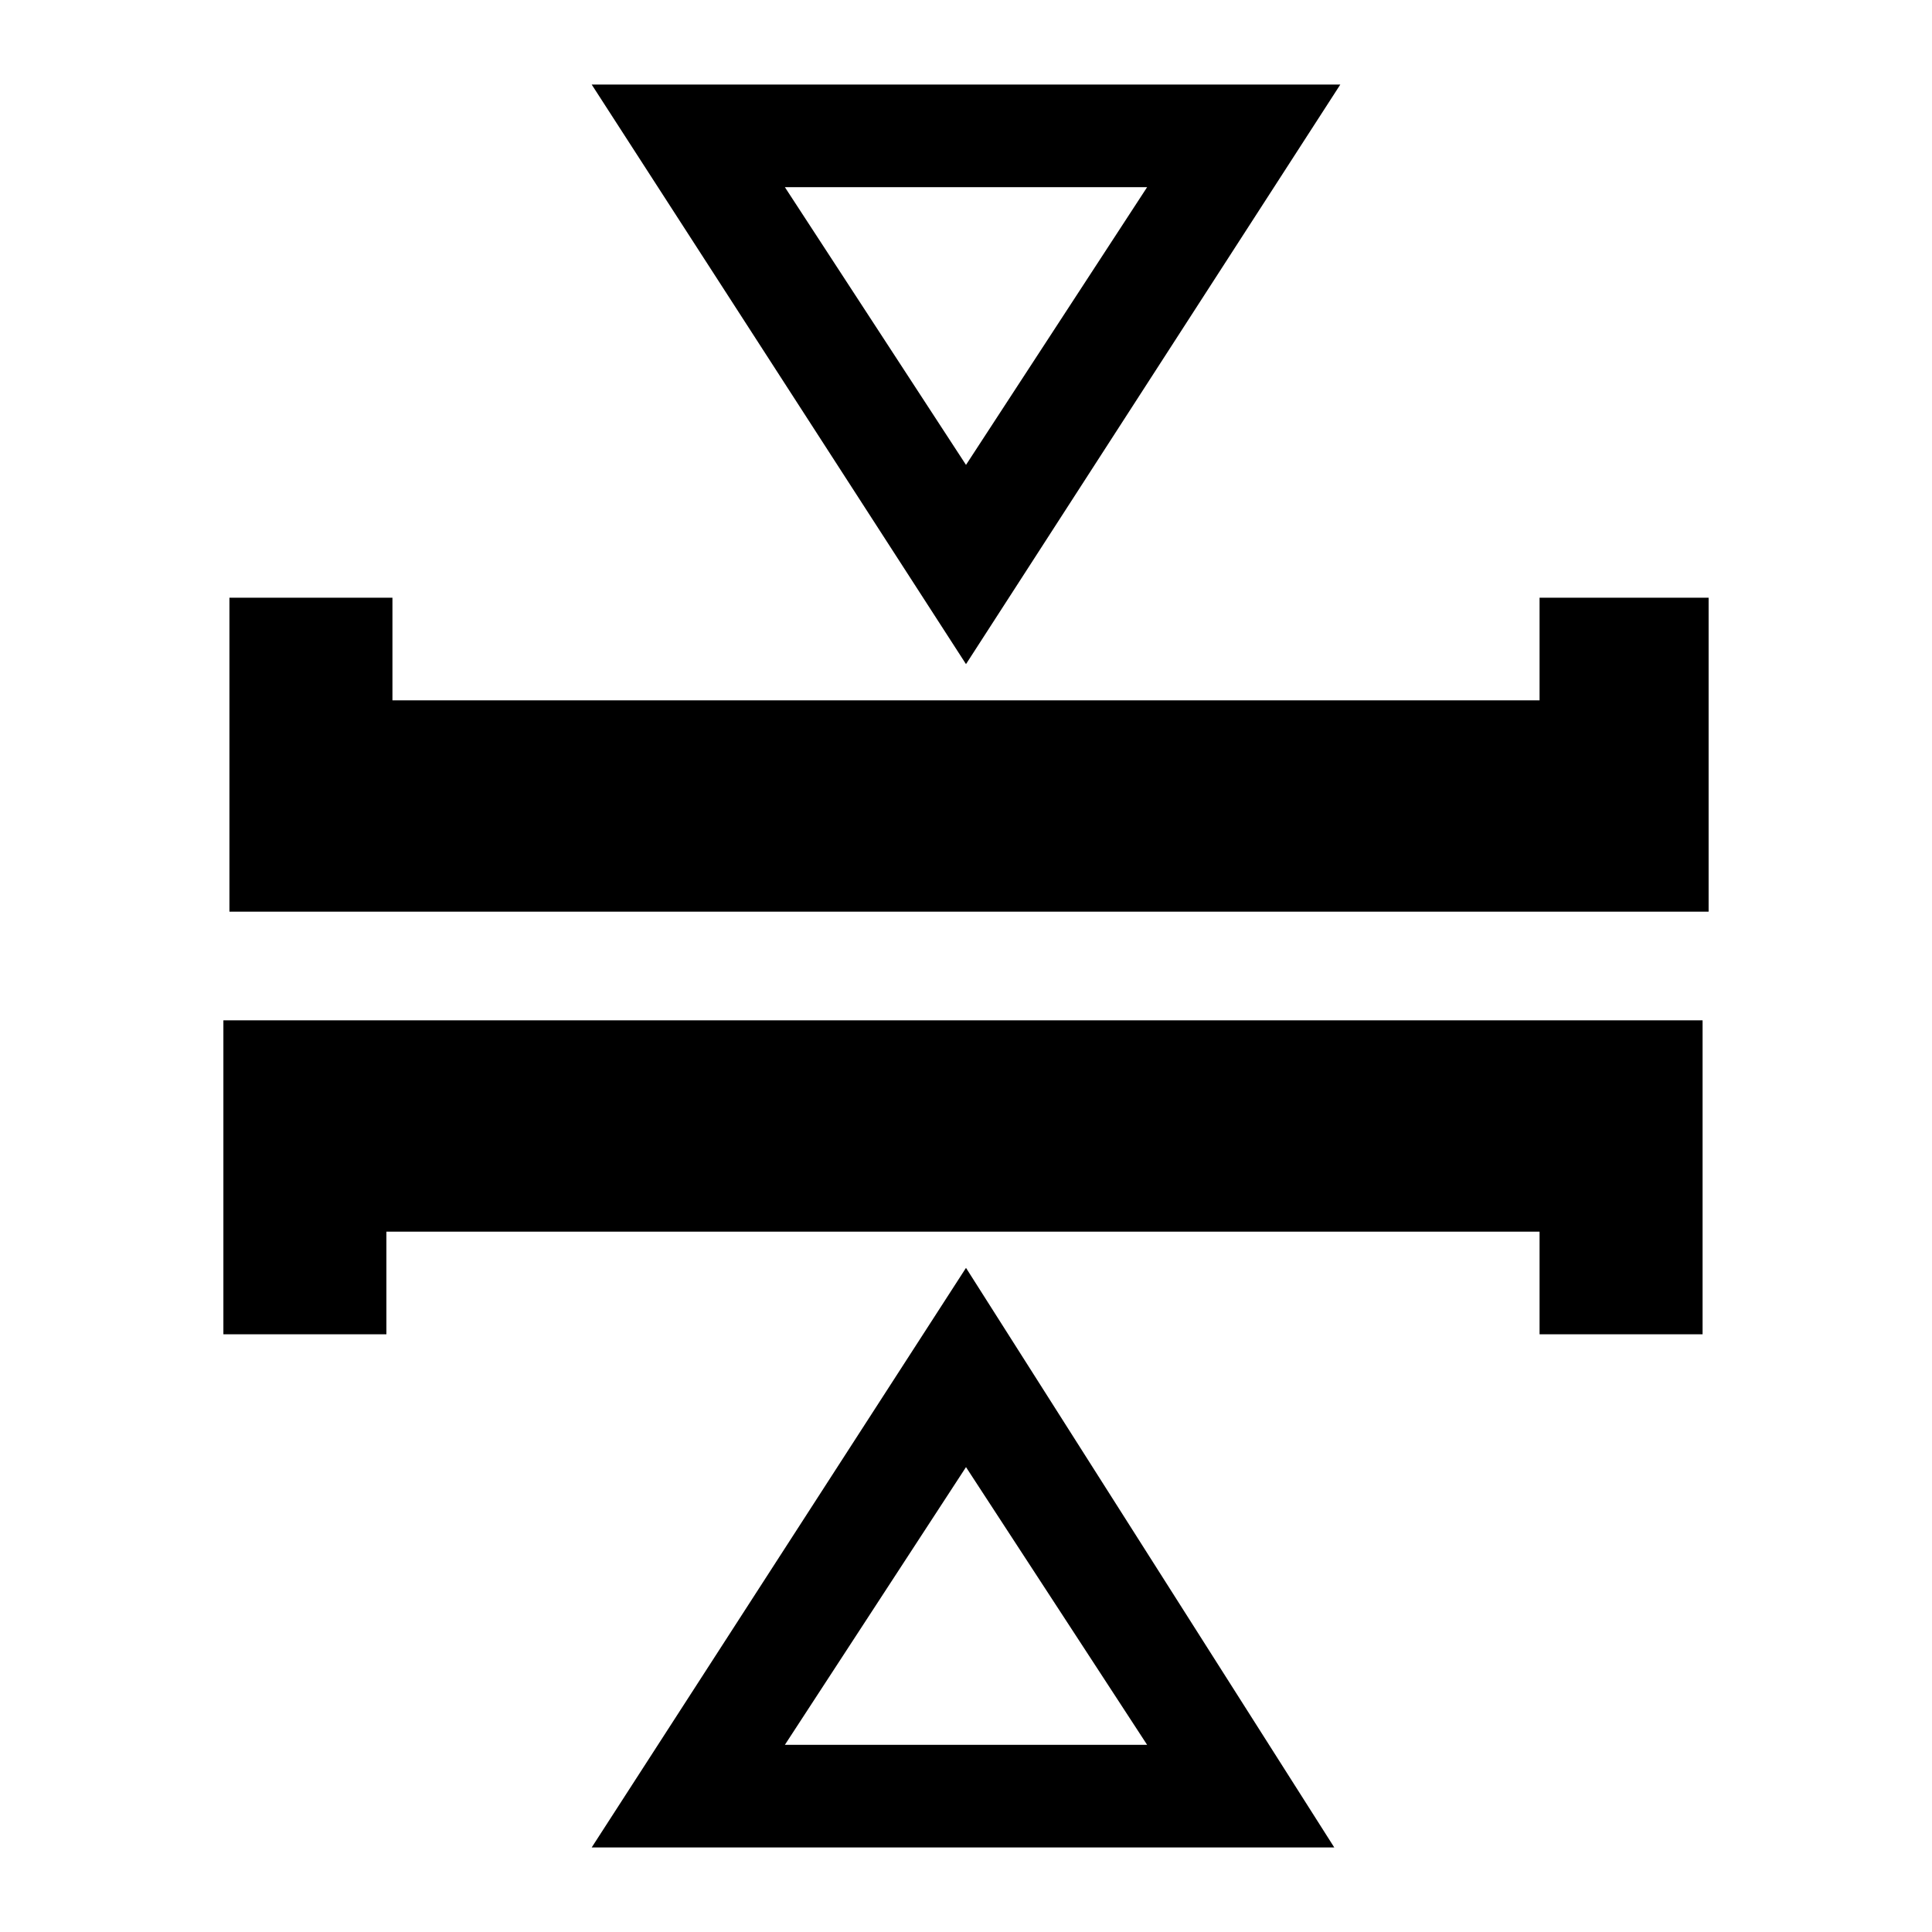 <svg viewBox="0 0 32 32">
	<path d="M25.5,22.1v-1.7H6.4v1.7H3.7v-5.2h24.5v5.2H25.5z"/>
	<path d="M28.3,9.9v5.2H3.8V9.9h2.7v1.7h19V9.9H28.3z"/>
	<path d="M19,3.1l-3,4.6l-3-4.6H19 M22.2,1.4H9.8L16,11L22.2,1.4z"/>
	<path d="M13,28.9l3-4.6l3,4.6H13 M9.8,30.6h12.3L16,21L9.8,30.6z"/>
</svg>
